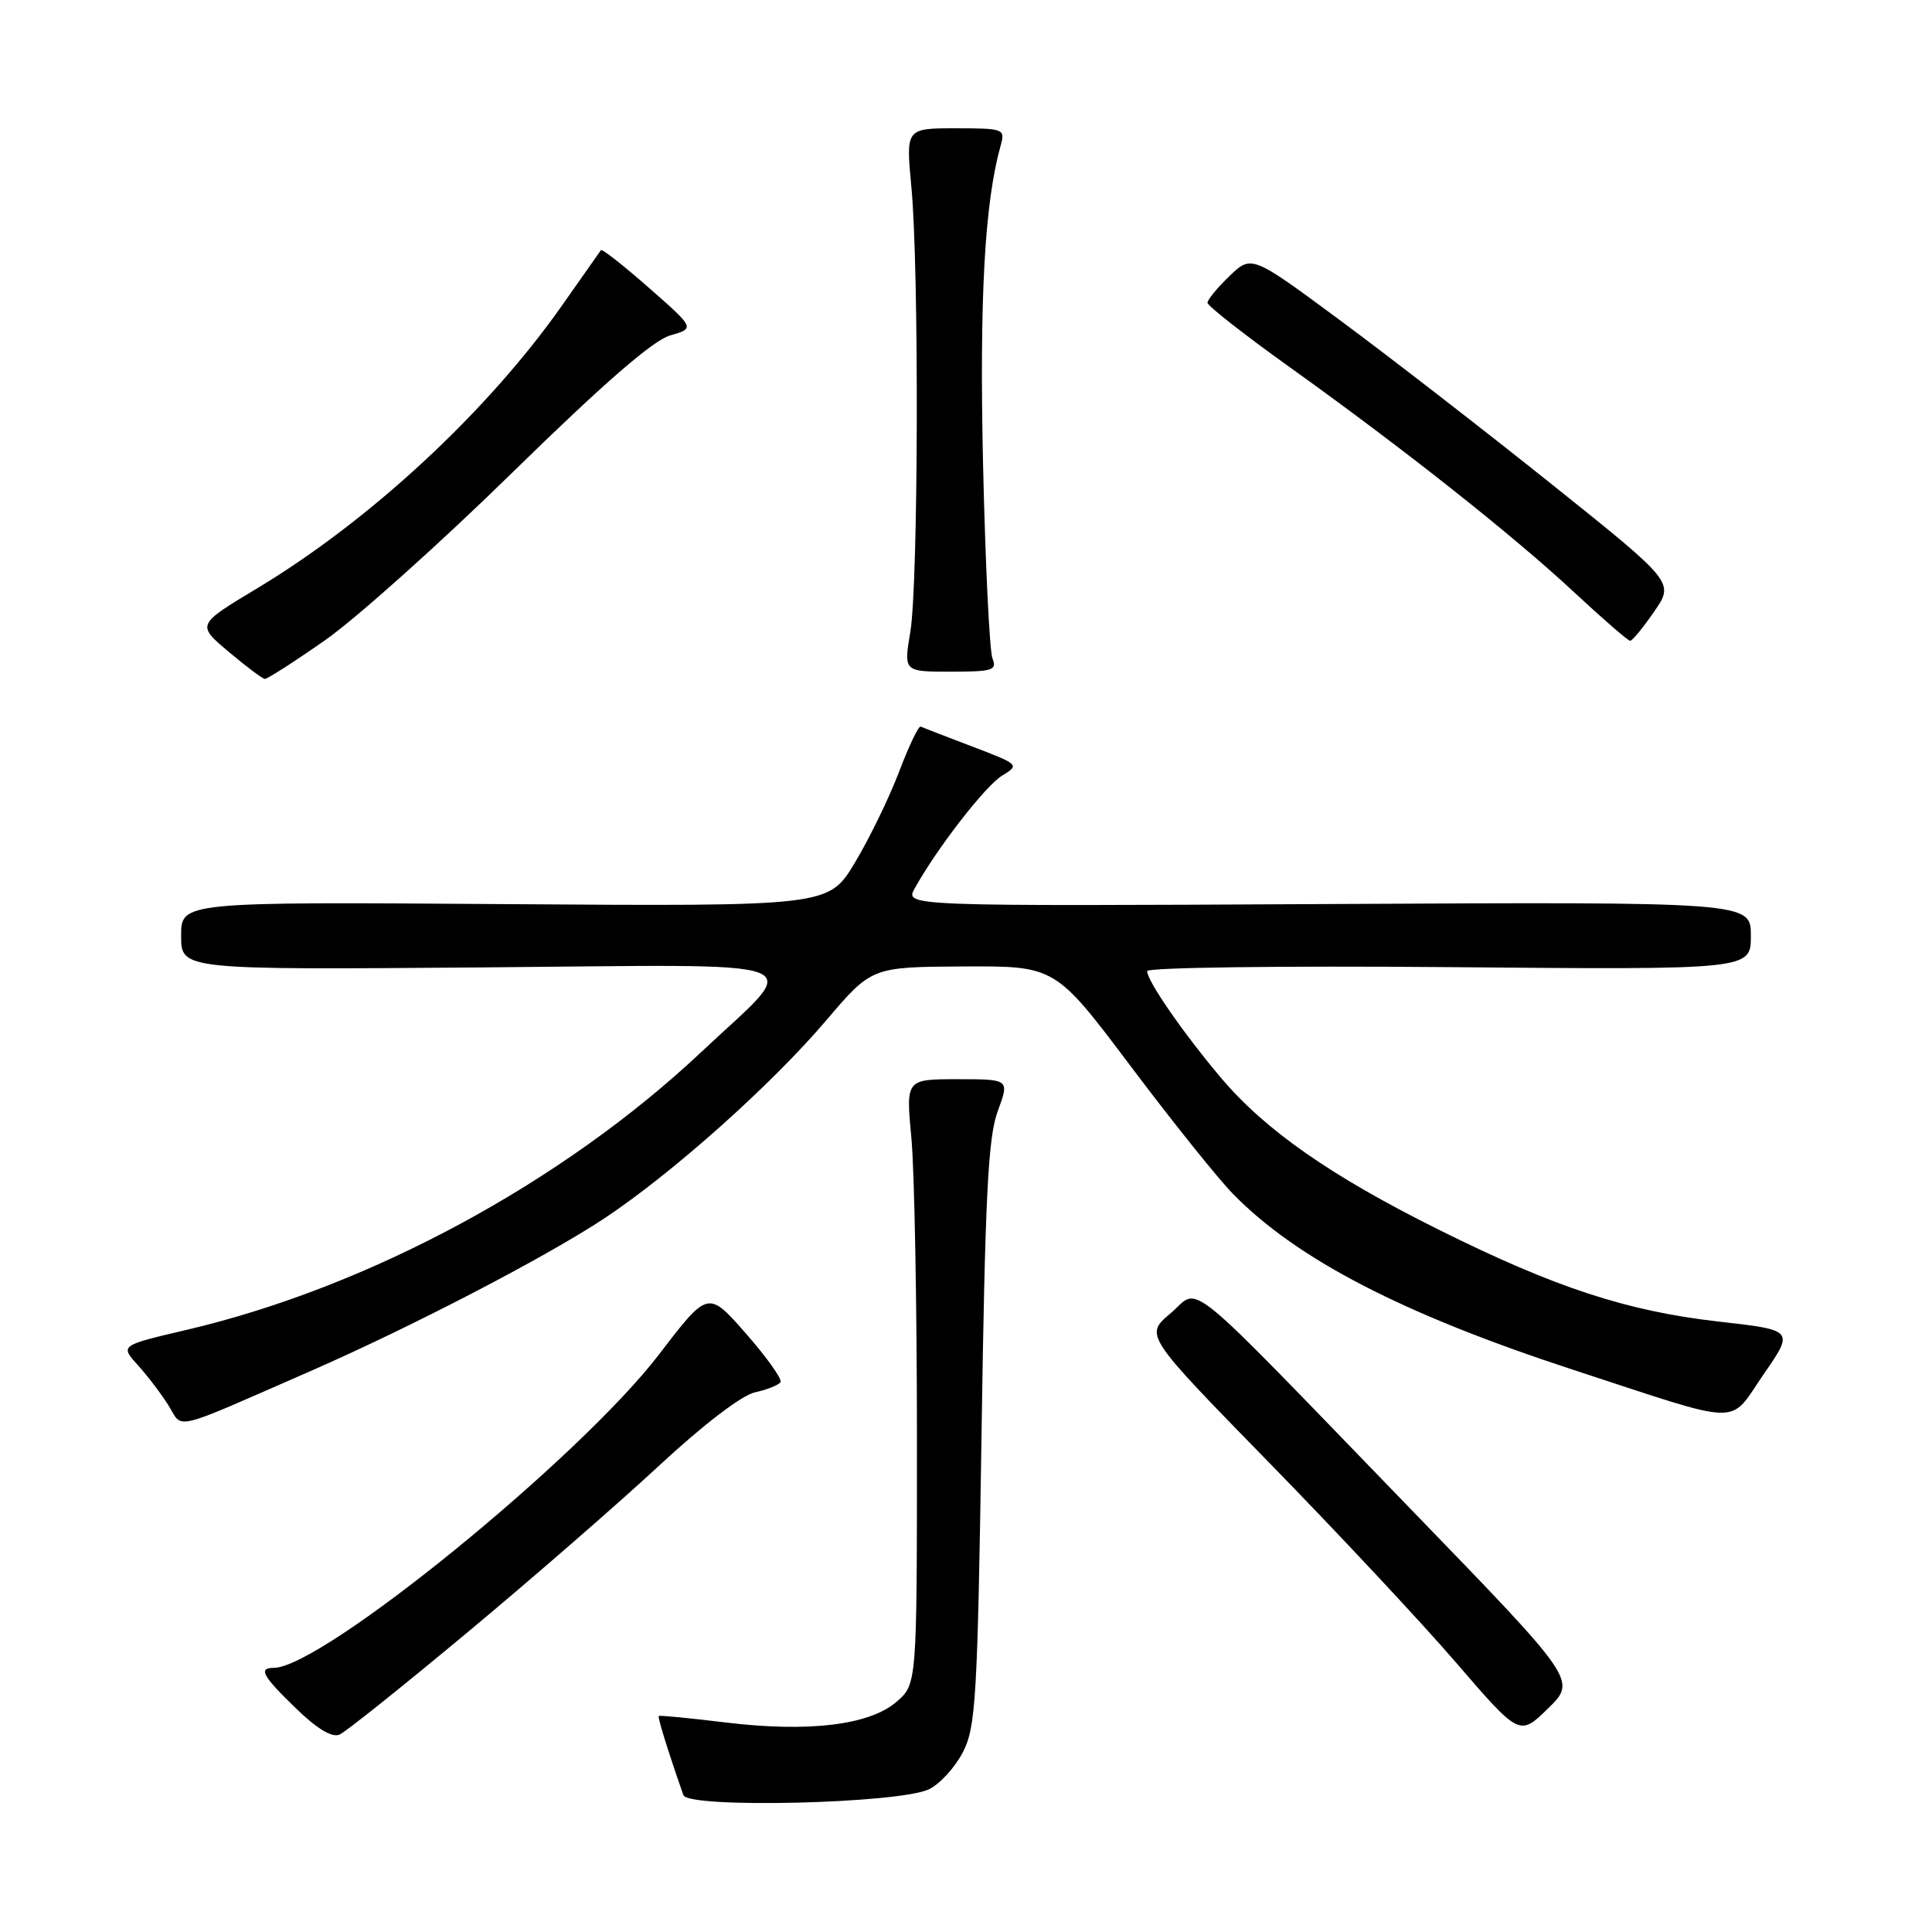 <?xml version="1.0" encoding="UTF-8" standalone="no"?>
<!DOCTYPE svg PUBLIC "-//W3C//DTD SVG 1.1//EN" "http://www.w3.org/Graphics/SVG/1.1/DTD/svg11.dtd" >
<svg xmlns="http://www.w3.org/2000/svg" xmlns:xlink="http://www.w3.org/1999/xlink" version="1.1" viewBox="0 0 256 256">
 <g >
 <path fill="currentColor"
d=" M 123.11 237.08 C 124.55 236.38 126.57 234.16 127.60 232.15 C 129.30 228.83 129.53 225.00 130.06 190.00 C 130.53 158.61 130.92 150.72 132.20 147.25 C 133.77 143.00 133.77 143.00 126.90 143.00 C 120.03 143.00 120.03 143.00 120.76 150.75 C 121.17 155.01 121.50 173.05 121.50 190.84 C 121.50 223.17 121.50 223.17 118.78 225.51 C 115.19 228.60 107.10 229.57 96.09 228.23 C 91.36 227.65 87.41 227.27 87.29 227.38 C 87.12 227.55 88.54 232.12 90.55 237.86 C 91.18 239.66 119.19 238.99 123.11 237.08 Z  M 62.02 216.23 C 70.56 209.12 81.94 199.21 87.32 194.22 C 93.18 188.78 98.28 184.88 100.04 184.49 C 101.65 184.14 103.17 183.53 103.42 183.14 C 103.66 182.74 101.60 179.85 98.84 176.70 C 93.82 170.98 93.82 170.98 87.34 179.45 C 76.81 193.21 42.65 221.00 36.27 221.00 C 34.18 221.00 34.78 222.08 39.25 226.40 C 42.03 229.10 44.02 230.28 45.00 229.84 C 45.83 229.47 53.49 223.34 62.02 216.23 Z  M 187.05 200.09 C 155.92 167.93 159.18 170.59 155.08 174.04 C 151.67 176.92 151.67 176.92 168.09 193.73 C 177.13 202.98 188.31 214.93 192.93 220.30 C 201.35 230.07 201.35 230.07 205.13 226.37 C 208.92 222.67 208.92 222.67 187.05 200.09 Z  M 41.00 181.74 C 54.48 175.85 72.37 166.55 80.11 161.42 C 89.10 155.45 102.24 143.73 109.50 135.18 C 115.50 128.13 115.50 128.13 127.66 128.06 C 139.83 128.00 139.83 128.00 149.80 141.25 C 155.28 148.54 161.39 156.17 163.39 158.21 C 171.87 166.88 185.90 174.13 208.47 181.51 C 231.41 189.01 228.96 188.96 233.69 182.10 C 237.73 176.25 237.73 176.25 227.77 175.12 C 215.55 173.73 206.07 170.62 190.68 162.96 C 176.32 155.82 167.62 149.74 161.74 142.76 C 156.74 136.83 152.00 129.97 152.00 128.67 C 152.00 128.20 169.94 127.96 192.00 128.15 C 232.00 128.50 232.00 128.50 232.00 124.00 C 232.00 119.50 232.00 119.50 175.95 119.79 C 119.89 120.08 119.89 120.08 121.20 117.72 C 124.13 112.43 130.57 104.12 132.79 102.77 C 135.12 101.35 135.05 101.29 128.83 98.92 C 125.35 97.60 122.28 96.41 122.00 96.28 C 121.72 96.14 120.43 98.84 119.13 102.27 C 117.83 105.69 115.20 111.11 113.28 114.30 C 109.80 120.10 109.80 120.10 66.90 119.80 C 24.00 119.50 24.00 119.50 24.00 124.00 C 24.00 128.50 24.00 128.50 63.57 128.19 C 109.48 127.82 106.45 126.66 92.89 139.43 C 74.50 156.72 48.84 170.57 24.70 176.22 C 15.90 178.28 15.90 178.28 18.27 180.89 C 19.57 182.33 21.40 184.74 22.34 186.25 C 24.29 189.40 22.48 189.84 41.00 181.74 Z  M 43.09 84.82 C 47.17 81.97 58.38 71.93 68.00 62.51 C 79.95 50.82 86.54 45.09 88.79 44.45 C 92.09 43.50 92.09 43.50 85.99 38.14 C 82.63 35.19 79.77 32.94 79.63 33.14 C 79.49 33.34 77.18 36.63 74.49 40.45 C 64.62 54.51 49.07 68.94 34.10 77.94 C 26.05 82.78 26.05 82.78 30.27 86.34 C 32.60 88.31 34.77 89.93 35.09 89.96 C 35.42 89.98 39.02 87.67 43.09 84.82 Z  M 131.51 87.25 C 131.12 86.29 130.56 74.70 130.26 61.50 C 129.77 39.46 130.47 26.86 132.60 19.25 C 133.21 17.08 133.00 17.00 126.63 17.00 C 120.03 17.00 120.03 17.00 120.76 24.75 C 121.79 35.53 121.69 77.38 120.62 83.75 C 119.74 89.00 119.74 89.00 125.98 89.00 C 131.52 89.00 132.14 88.81 131.51 87.25 Z  M 219.18 81.05 C 221.86 77.17 221.86 77.17 205.68 64.22 C 196.78 57.10 184.18 47.33 177.67 42.52 C 165.85 33.77 165.85 33.77 162.92 36.57 C 161.32 38.11 160.00 39.71 160.00 40.12 C 160.00 40.52 164.84 44.32 170.75 48.55 C 185.86 59.36 200.30 70.78 208.50 78.40 C 212.35 81.98 215.72 84.91 216.00 84.91 C 216.28 84.92 217.71 83.18 219.18 81.05 Z "/>
</g>
</svg>